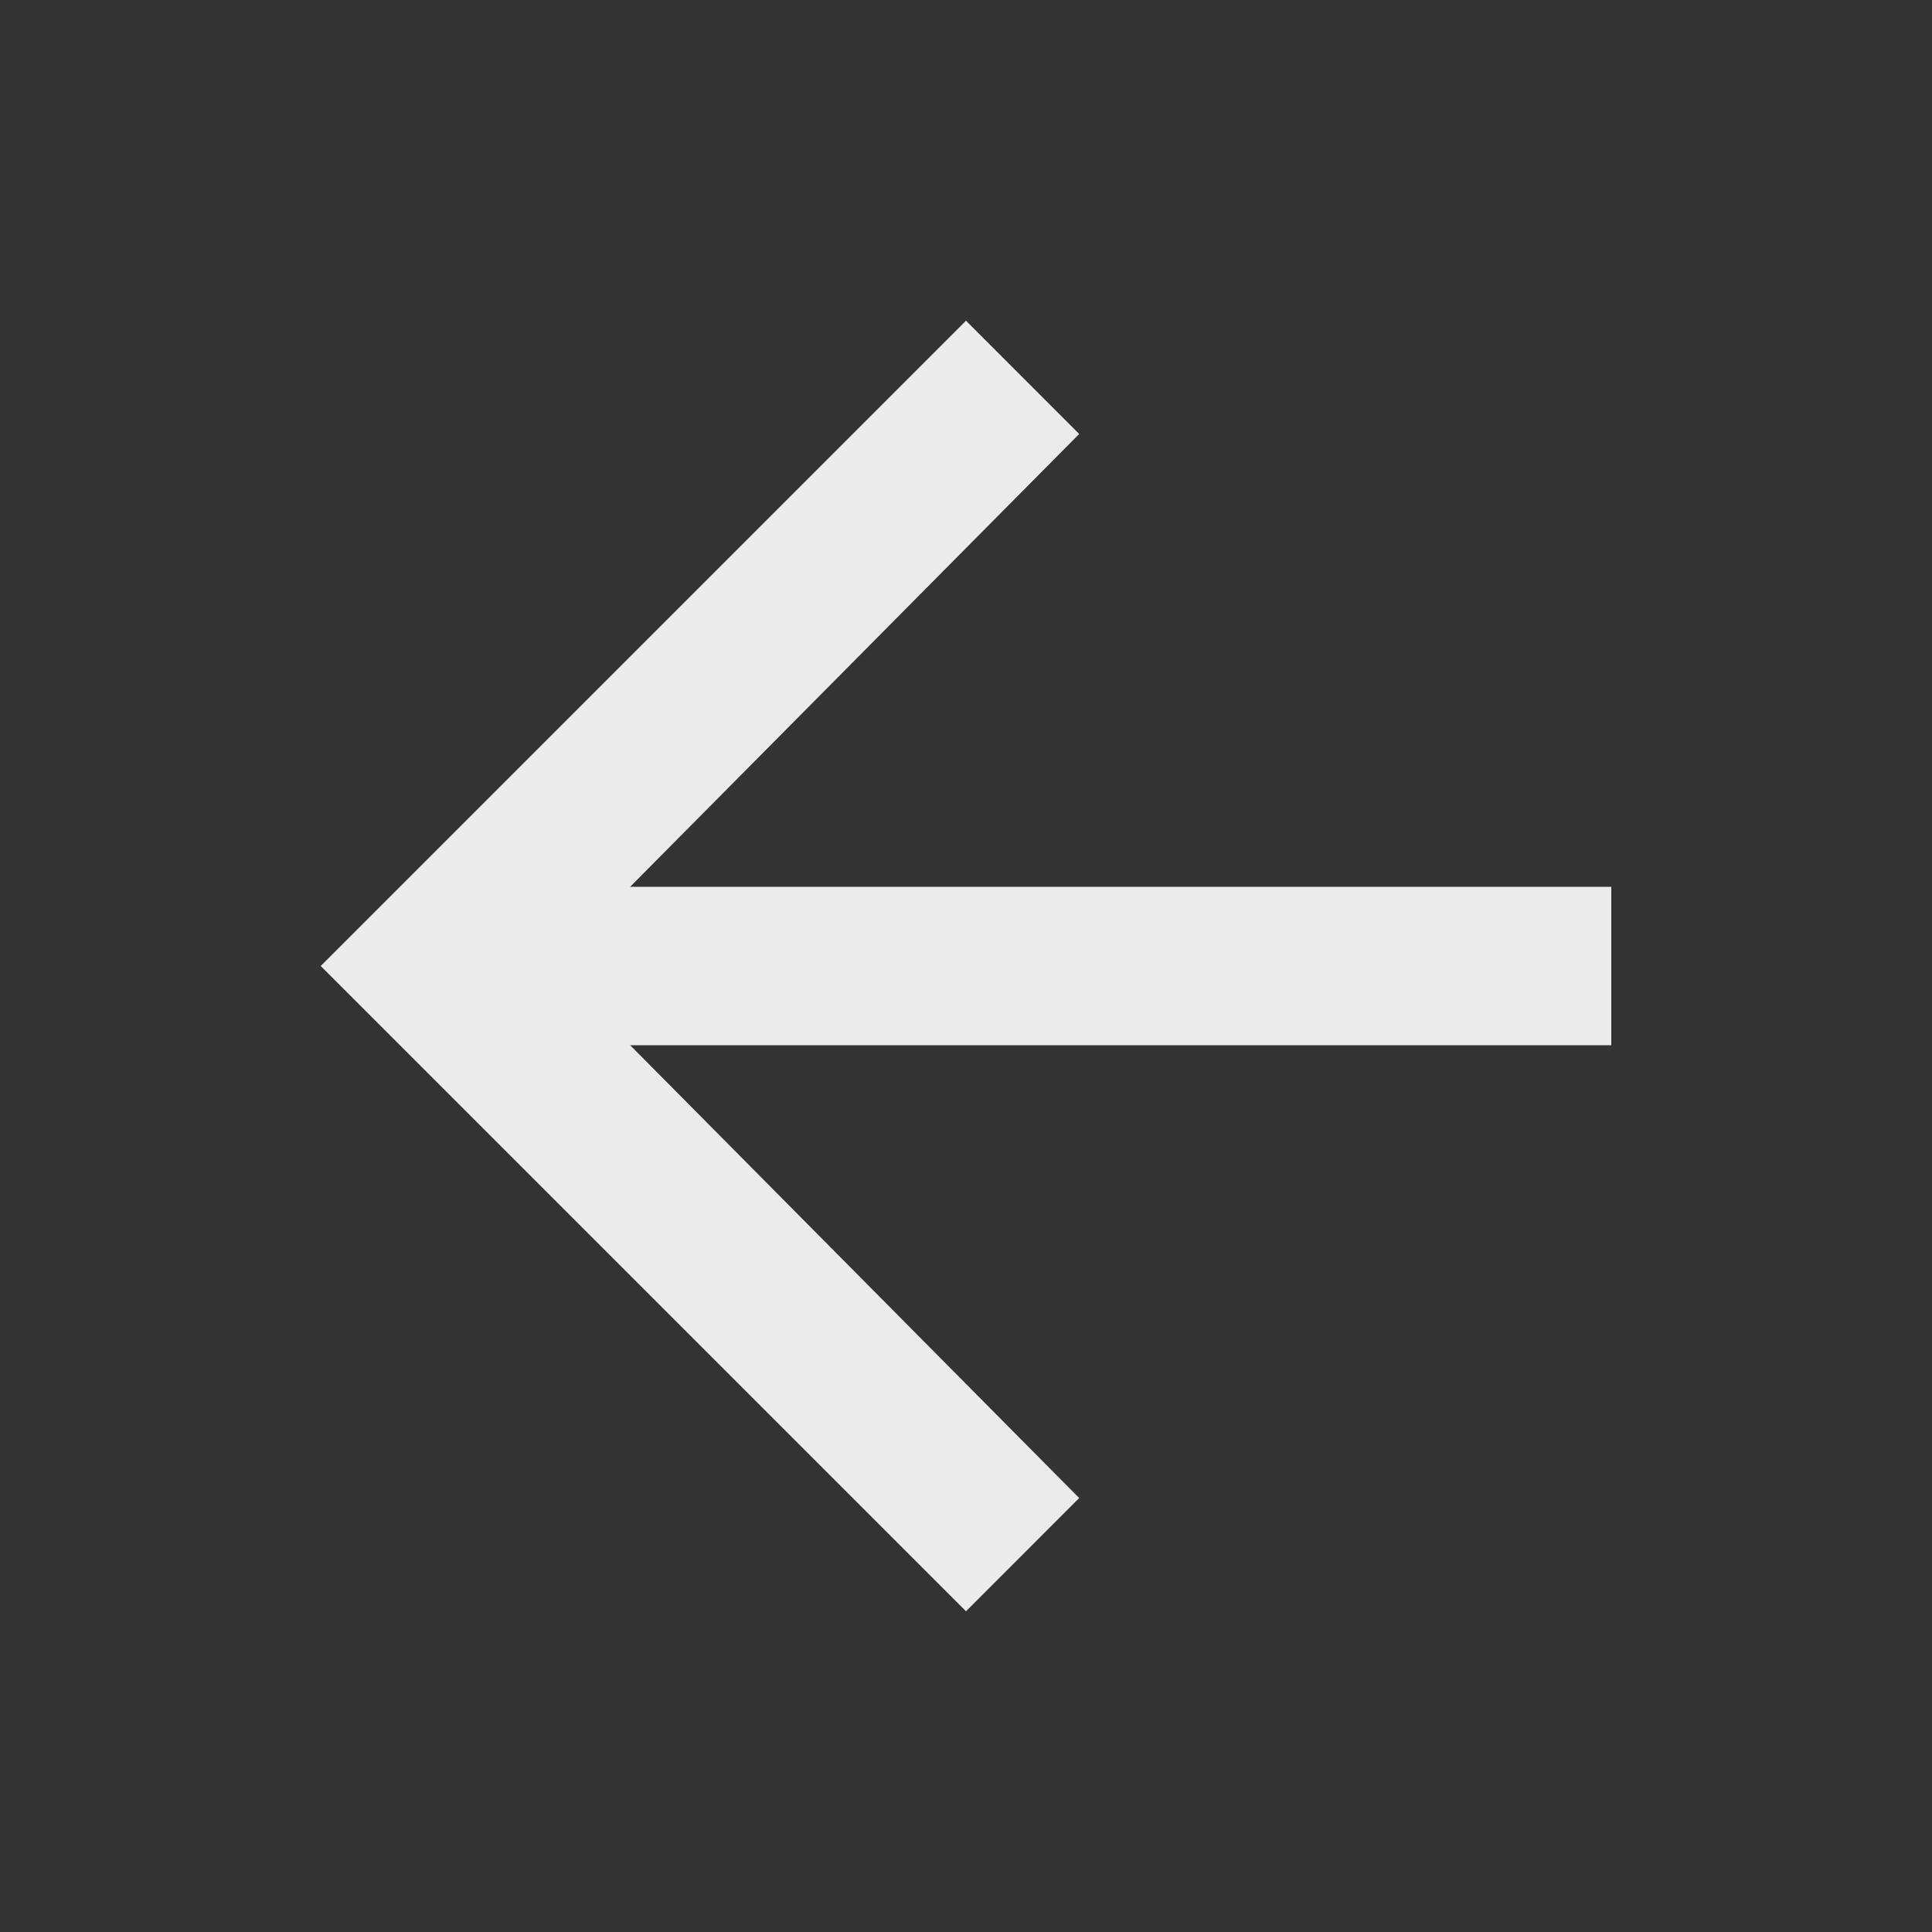 <svg width="24" height="24" viewBox="0 0 24 24" fill="none" xmlns="http://www.w3.org/2000/svg">
<rect x="0" y="0" width="24" height="24" fill="#333333" stroke="none"/>
<path d="M20.016 11.016V12.984H7.828L13.406 18.609L12 20.016L3.984 12L12 3.984L13.406 5.391L7.828 11.016H20.016Z" fill="white" fill-opacity="0.9"/>
</svg>
